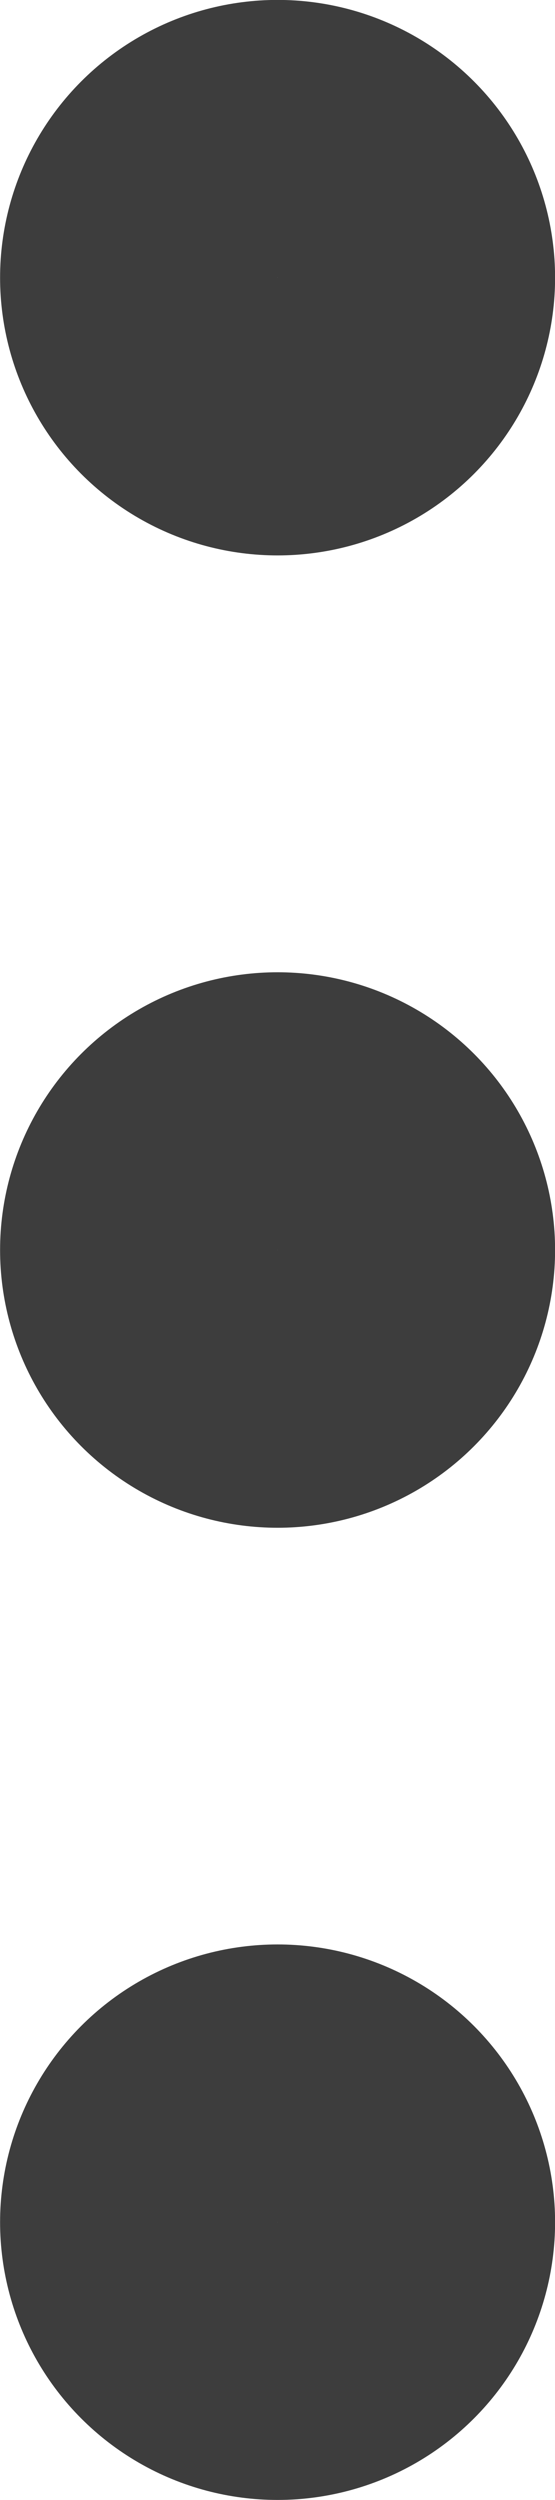 <svg xmlns="http://www.w3.org/2000/svg" width="3.333" height="15" viewBox="0 0 3.333 15">
  <g id="vertical-dot-icon" transform="translate(-7.043 -0.001)">
    <circle id="Path" cx="0.833" cy="0.833" r="0.833" transform="translate(7.877 6.668)" fill="none" stroke="#3d3d3d" stroke-linecap="round" stroke-linejoin="round" stroke-width="1.667"/>
    <circle id="Path-2" data-name="Path" cx="0.833" cy="0.833" r="0.833" transform="translate(7.877 0.834)" fill="none" stroke="#3d3d3d" stroke-linecap="round" stroke-linejoin="round" stroke-width="1.667"/>
    <circle id="Path-3" data-name="Path" cx="0.833" cy="0.833" r="0.833" transform="translate(7.877 12.501)" fill="none" stroke="#3d3d3d" stroke-linecap="round" stroke-linejoin="round" stroke-width="1.667"/>
  </g>
</svg>
